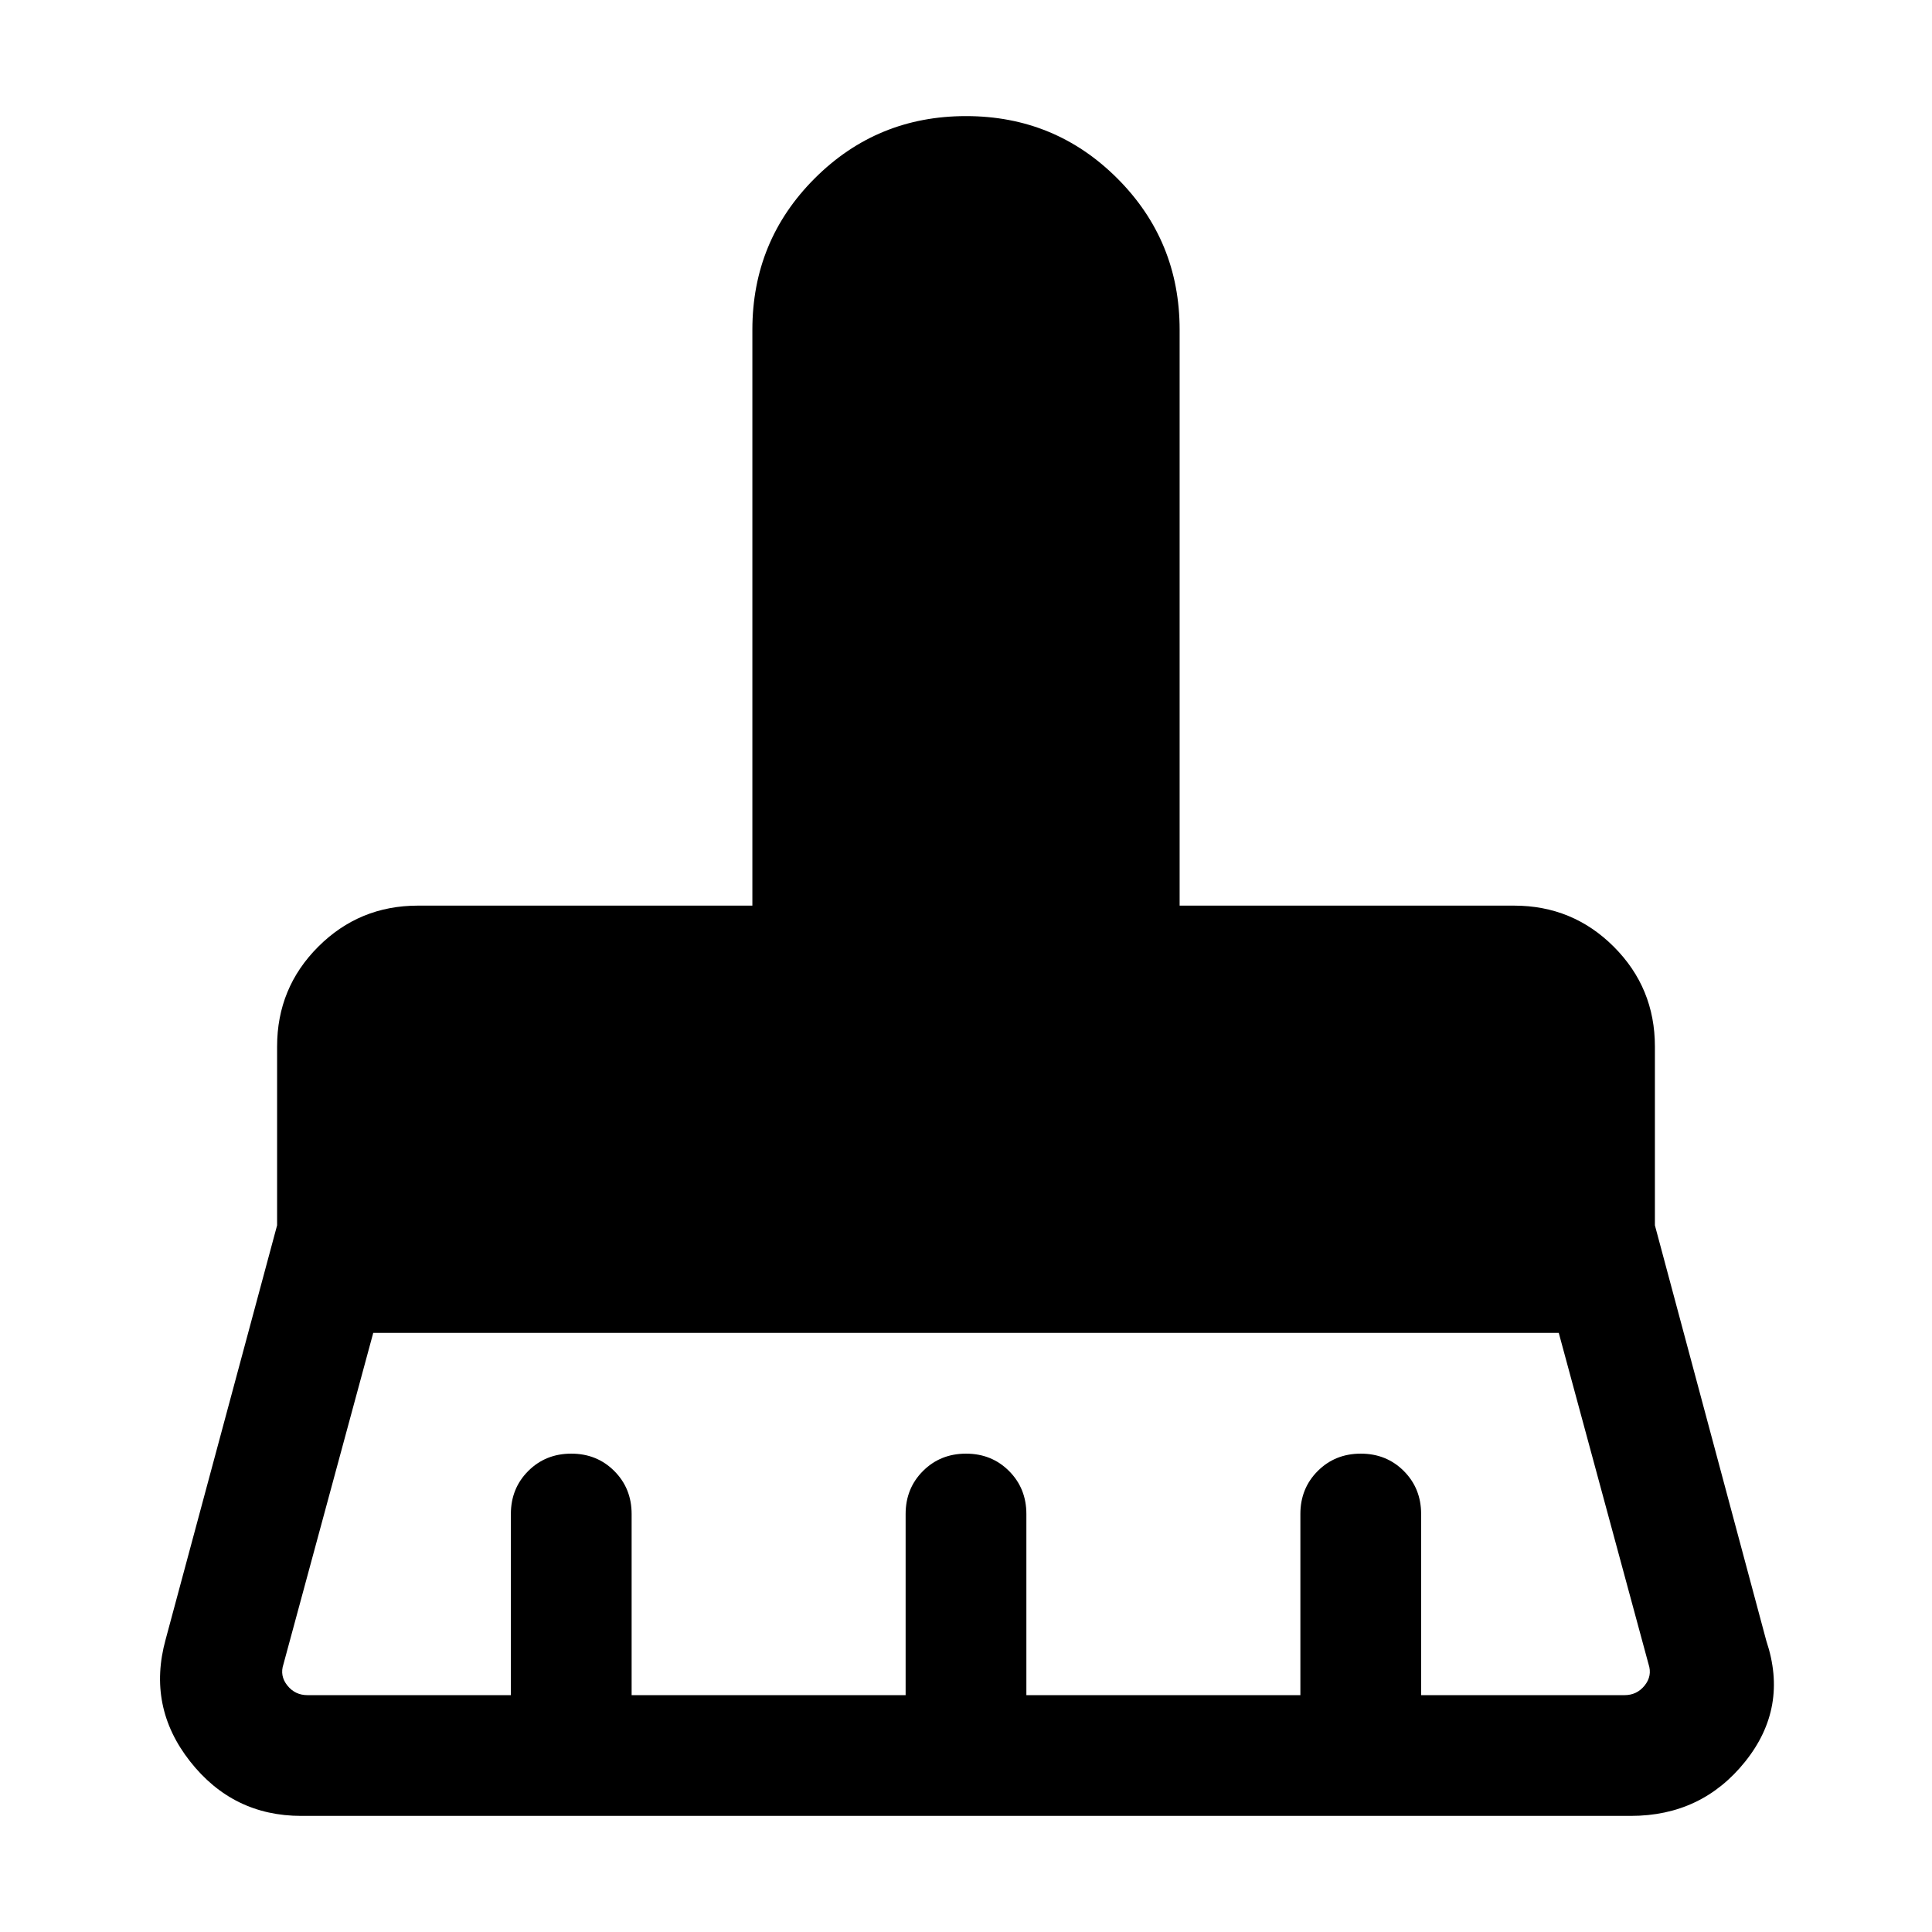 <svg xmlns="http://www.w3.org/2000/svg" height="24" viewBox="0 -960 960 960" width="24"><path d="M152.77-117.69h101.08v-90q0-12.75 8.63-21.38 8.62-8.62 21.38-8.62t21.37 8.62q8.62 8.63 8.62 21.38v90H450v-90q0-12.75 8.63-21.38 8.63-8.62 21.38-8.62 12.76 0 21.37 8.62 8.62 8.63 8.62 21.38v90h136.15v-90q0-12.75 8.63-21.38 8.63-8.62 21.39-8.62 12.75 0 21.37 8.62 8.61 8.63 8.61 21.38v90h101.08q6.15 0 10-4.81 3.85-4.81 1.92-10.58l-44.61-164.61H185.46l-44.61 164.61q-1.93 5.77 1.92 10.58 3.85 4.81 10 4.81Zm657.54 60H149.69q-34 0-55.3-27.16Q73.08-112 82.31-145.39l55.38-205.76V-440q0-29.15 20.43-49.58Q178.54-510 207.69-510h166.16v-286.15q0-44.23 30.96-75.2 30.96-30.96 75.19-30.96t75.19 30.96q30.96 30.97 30.96 75.2V-510h166.16q29.15 0 49.57 20.42 20.43 20.43 20.43 49.58v88.85l55.38 206.53q11.08 33-10.54 59.97-21.61 26.96-56.84 26.96Z"/></svg>